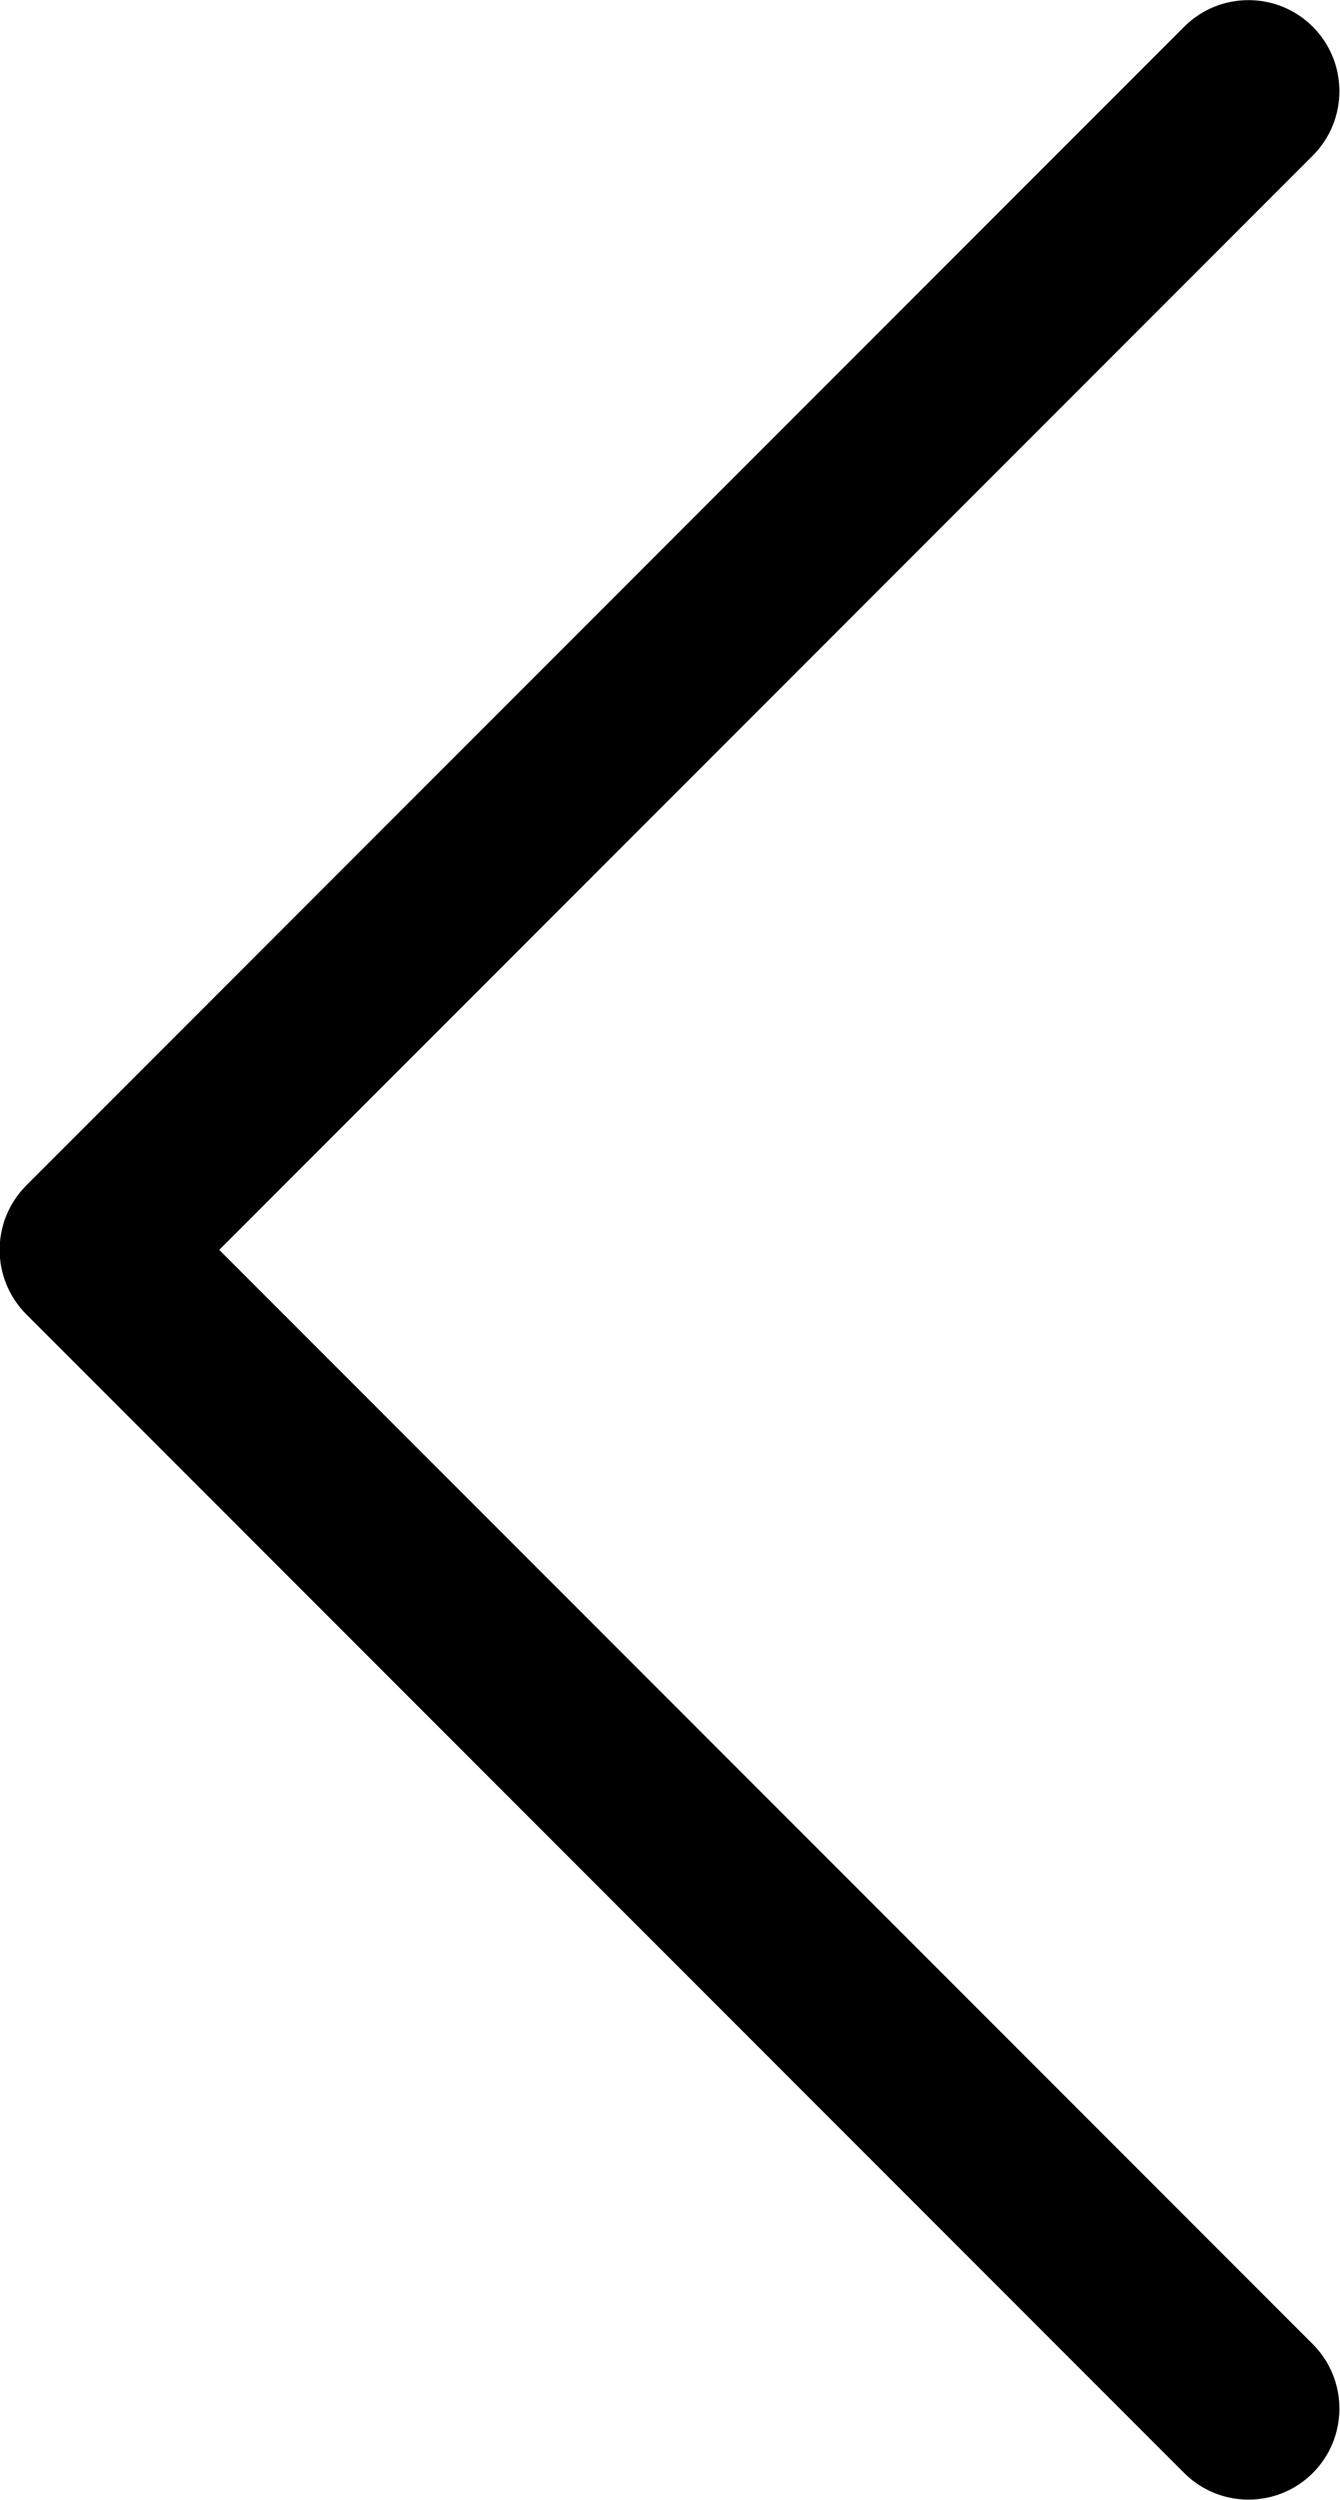 <svg viewBox="8.64 2.27 14.73 27.46" version="1.1" xmlns="http://www.w3.org/2000/svg">
        <path id="arrow-left" d="M11.05,16l12.021,12.021c0.39,0.391 0.39,1.024 0,1.415c-0.39,0.39 -1.024,0.39 -1.414,0l-12.728,-12.728c-0.195,-0.196 -0.293,-0.452 -0.293,-0.708c0,-0.256 0.098,-0.512 0.293,-0.708l12.728,-12.728c0.39,-0.39 1.024,-0.39 1.414,0c0.39,0.391 0.39,1.024 0,1.415l-12.021,12.021Z"></path>
    </svg>